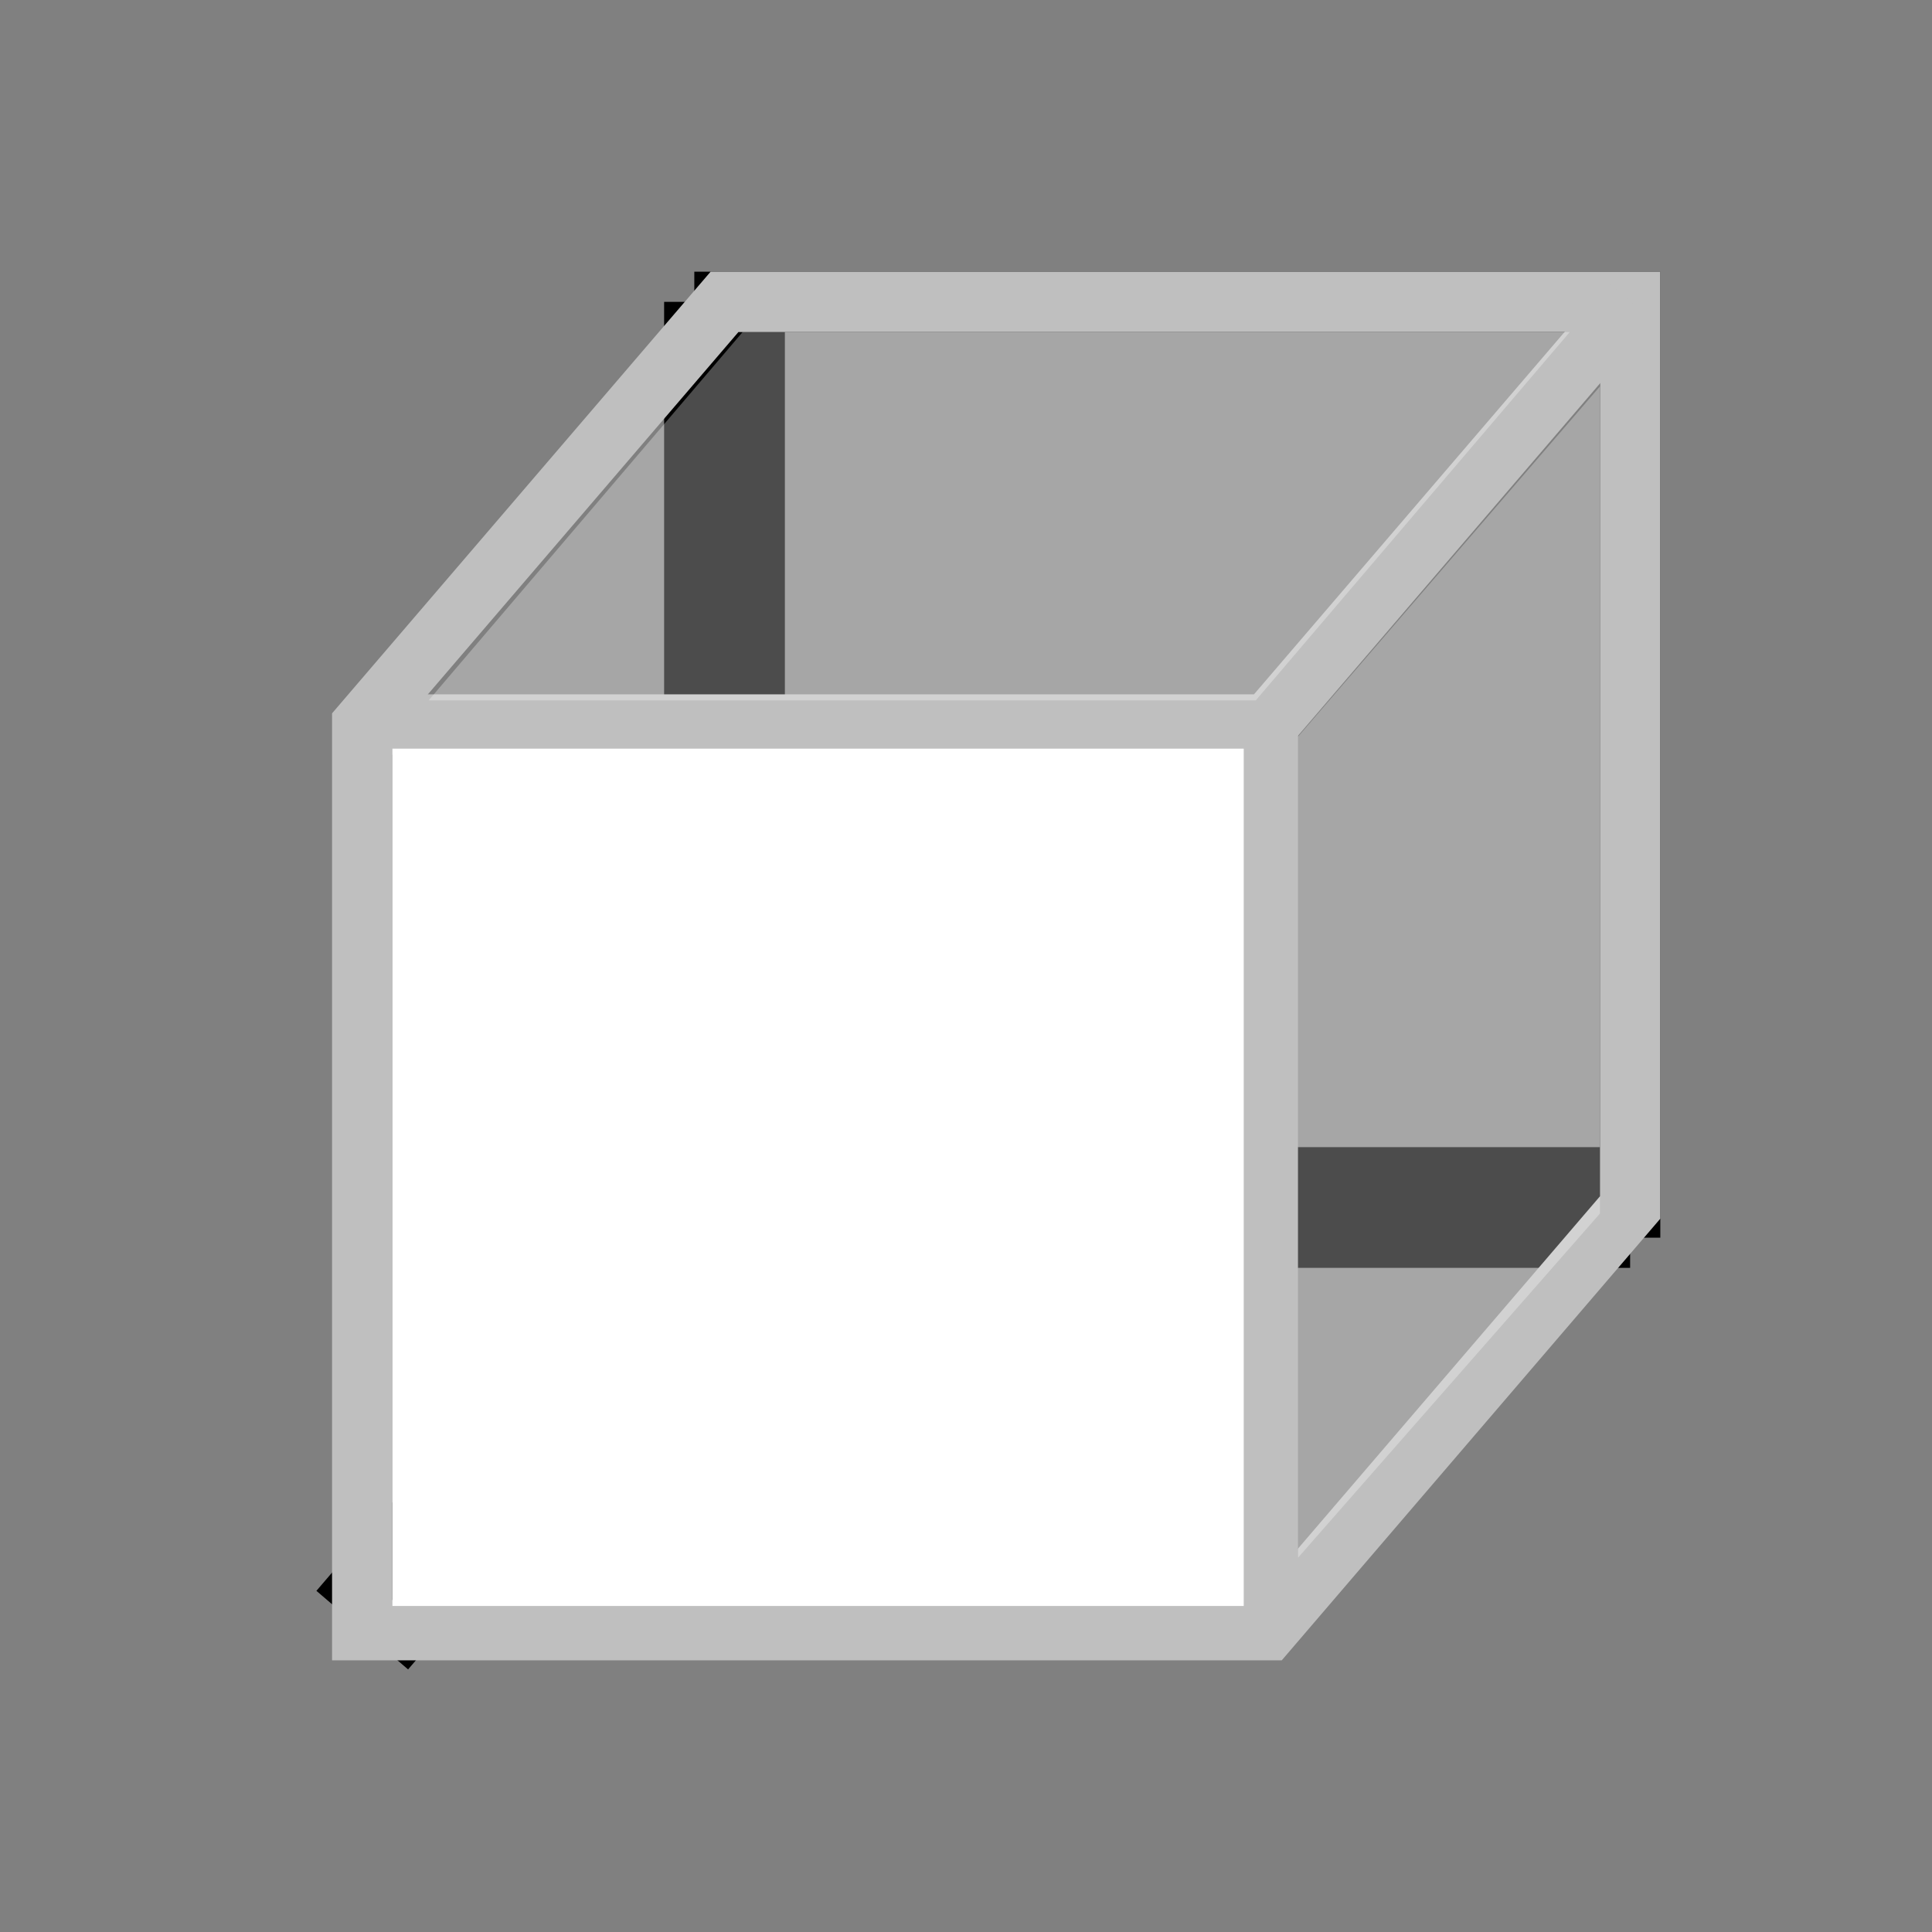 <?xml version="1.0" encoding="utf-8"?>
<!-- Generator: Adobe Illustrator 27.3.1, SVG Export Plug-In . SVG Version: 6.00 Build 0)  -->
<svg version="1.1"
	 id="svg3797" xmlns:rdf="http://www.w3.org/1999/02/22-rdf-syntax-ns#" xmlns:inkscape="http://www.inkscape.org/namespaces/inkscape" xmlns:sodipodi="http://sodipodi.sourceforge.net/DTD/sodipodi-0.dtd" xmlns:cc="http://creativecommons.org/ns#" xmlns:dc="http://purl.org/dc/elements/1.1/" xmlns:svg="http://www.w3.org/2000/svg"
	 xmlns="http://www.w3.org/2000/svg" xmlns:xlink="http://www.w3.org/1999/xlink" x="0px" y="0px" width="32px" height="32px"
	 viewBox="0 0 32 32" style="enable-background:new 0 0 32 32;" xml:space="preserve">
<rect x="0" y="0" width="32" height="32" fill="#808080" stroke="none"/>
<style type="text/css">
	.st0{fill:none;stroke:#000000;stroke-width:2;}
	.st1{fill:#FFFFFF;fill-opacity:0;stroke:#000000;}
	.st2{fill:none;stroke:#BFBFBF;}
	.st3{fill:#FFFFFF;}
	.st4{opacity:0.3;fill:#FFFFFF;}
</style>
<sodipodi:namedview  bordercolor="#666666" borderopacity="1.0" id="base" inkscape:current-layer="layer1" inkscape:cx="7.609904" inkscape:cy="16.299638" inkscape:document-units="px" inkscape:grid-bbox="true" inkscape:pageopacity="0.0" inkscape:pageshadow="2" inkscape:window-height="1377" inkscape:window-maximized="1" inkscape:window-width="2560" inkscape:window-x="-8" inkscape:window-y="-8" inkscape:zoom="11.313709" pagecolor="#ffffff" showgrid="true">
	<inkscape:grid  id="grid3805" type="xygrid"></inkscape:grid>
</sodipodi:namedview>
<g id="layer1" inkscape:groupmode="layer" inkscape:label="Layer 1">
	<path id="path891" inkscape:connector-curvature="0" class="st0" d="M12,5v15l-6,7l6-7h15"/>
	<path id="path843" inkscape:connector-curvature="0" class="st1" d="M12,5v15h15V5H12z"/>
	<path id="path885" inkscape:connector-curvature="0" class="st2" d="M6,27V12l6-7h15v15l-6,7H6z"/>
	<path id="path887" inkscape:connector-curvature="0" class="st2" d="M6,12h15l6-7"/>
	<path id="path889" inkscape:connector-curvature="0" class="st2" d="M21,12v15"/>
</g>
<rect x="6.5" y="12.4" class="st3" width="14.1" height="14.2"/>
<polygon class="st4" points="20.8,11.6 7.1,11.6 12.3,5.5 26,5.5 "/>
<polygon class="st4" points="26.5,20.1 21.5,25.8 21.5,12.2 26.5,6.4 "/>
</svg>
